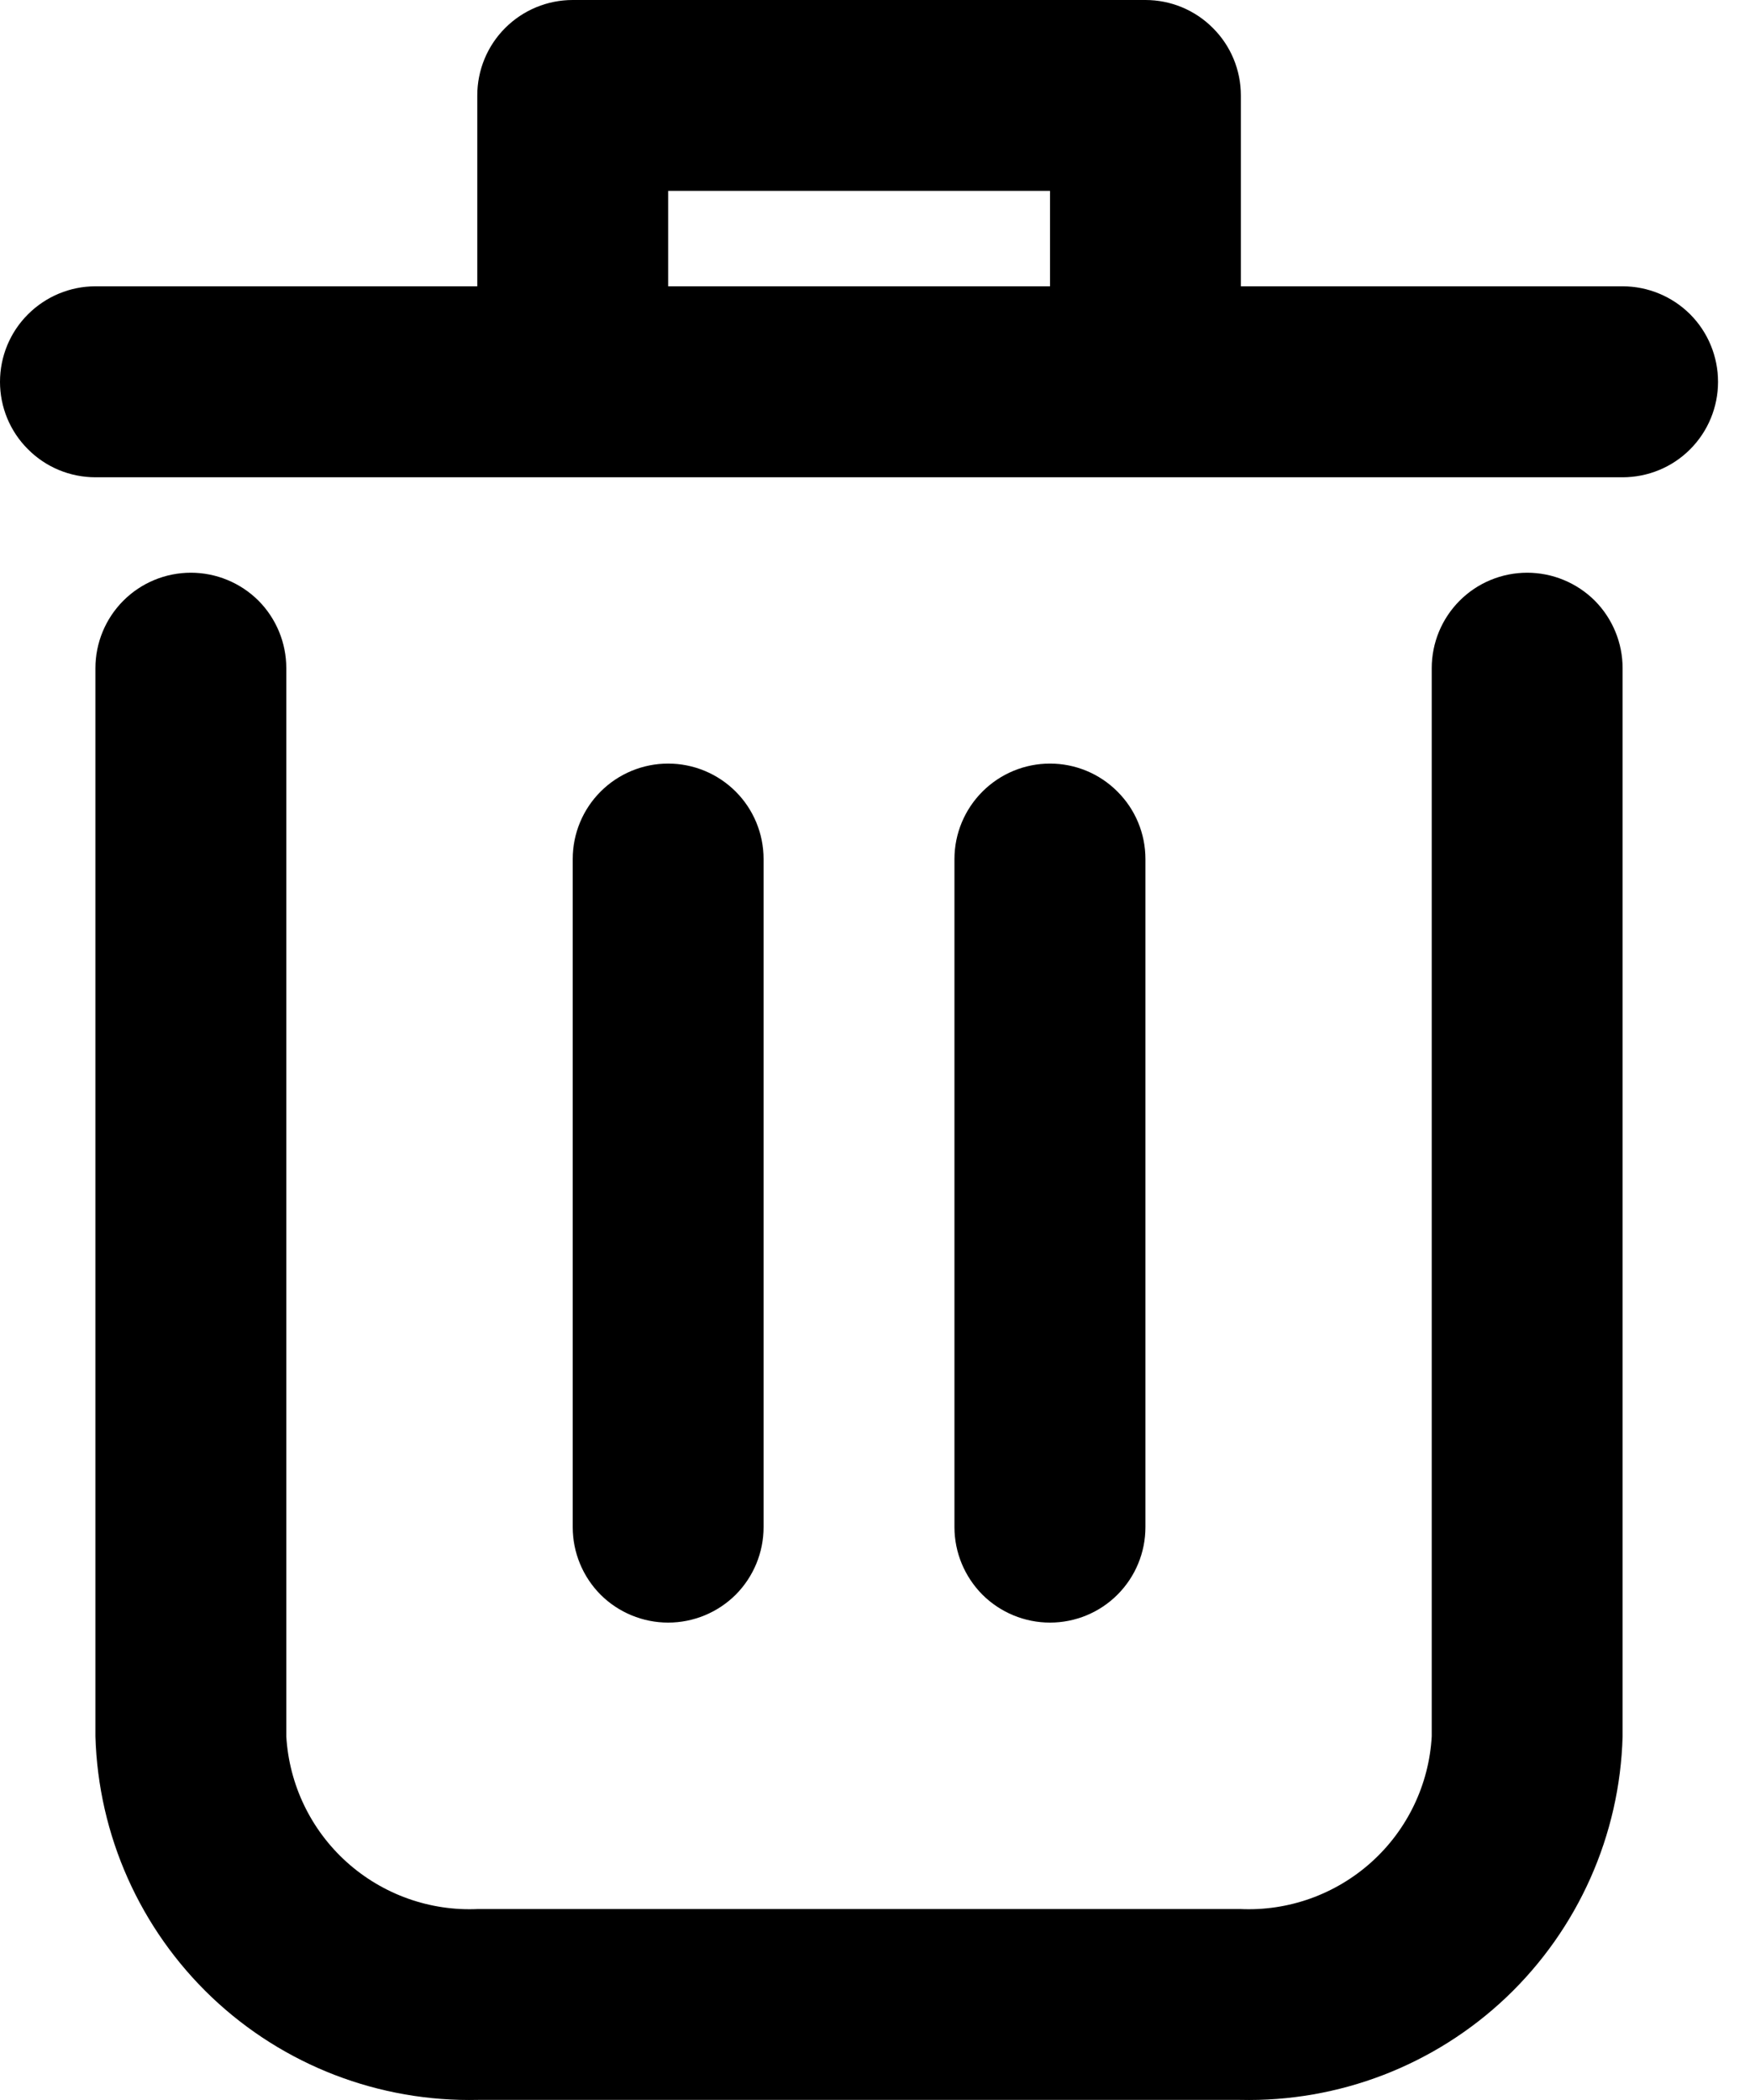 <svg width="15" height="18" viewBox="0 0 15 18" fill="none" xmlns="http://www.w3.org/2000/svg">
<path d="M13.09 4.909C12.873 4.909 12.665 4.995 12.512 5.148C12.358 5.302 12.272 5.51 12.272 5.727V14.883C12.249 15.296 12.063 15.684 11.755 15.961C11.447 16.238 11.042 16.383 10.628 16.363H4.099C3.685 16.383 3.28 16.238 2.972 15.961C2.664 15.684 2.478 15.296 2.454 14.883V5.727C2.454 5.51 2.368 5.302 2.215 5.148C2.061 4.995 1.853 4.909 1.636 4.909C1.419 4.909 1.211 4.995 1.058 5.148C0.904 5.302 0.818 5.51 0.818 5.727V14.883C0.842 15.73 1.2 16.534 1.815 17.119C2.43 17.703 3.251 18.019 4.099 17.999H10.628C11.476 18.019 12.297 17.703 12.912 17.119C13.527 16.534 13.885 15.73 13.908 14.883V5.727C13.908 5.51 13.822 5.302 13.669 5.148C13.515 4.995 13.307 4.909 13.09 4.909Z" fill="black"/>
<path d="M13.908 2.454H10.636V0.818C10.636 0.601 10.55 0.393 10.396 0.24C10.243 0.086 10.035 0 9.818 0H4.909C4.692 0 4.484 0.086 4.33 0.24C4.177 0.393 4.091 0.601 4.091 0.818V2.454H0.818C0.601 2.454 0.393 2.541 0.24 2.694C0.086 2.847 0 3.056 0 3.273C0 3.49 0.086 3.698 0.24 3.851C0.393 4.005 0.601 4.091 0.818 4.091H13.908C14.125 4.091 14.334 4.005 14.487 3.851C14.64 3.698 14.726 3.49 14.726 3.273C14.726 3.056 14.64 2.847 14.487 2.694C14.334 2.541 14.125 2.454 13.908 2.454ZM5.727 2.454V1.636H9V2.454H5.727Z" fill="black"/>
<path d="M6.545 13.09V7.363C6.545 7.146 6.459 6.938 6.306 6.785C6.152 6.631 5.944 6.545 5.727 6.545C5.51 6.545 5.302 6.631 5.148 6.785C4.995 6.938 4.909 7.146 4.909 7.363V13.09C4.909 13.307 4.995 13.515 5.148 13.669C5.302 13.822 5.51 13.908 5.727 13.908C5.944 13.908 6.152 13.822 6.306 13.669C6.459 13.515 6.545 13.307 6.545 13.09Z" fill="black"/>
<path d="M9.818 13.09V7.363C9.818 7.146 9.732 6.938 9.578 6.785C9.425 6.631 9.217 6.545 9 6.545C8.783 6.545 8.575 6.631 8.421 6.785C8.268 6.938 8.181 7.146 8.181 7.363V13.09C8.181 13.307 8.268 13.515 8.421 13.669C8.575 13.822 8.783 13.908 9 13.908C9.217 13.908 9.425 13.822 9.578 13.669C9.732 13.515 9.818 13.307 9.818 13.09Z" fill="black"/>
</svg>
